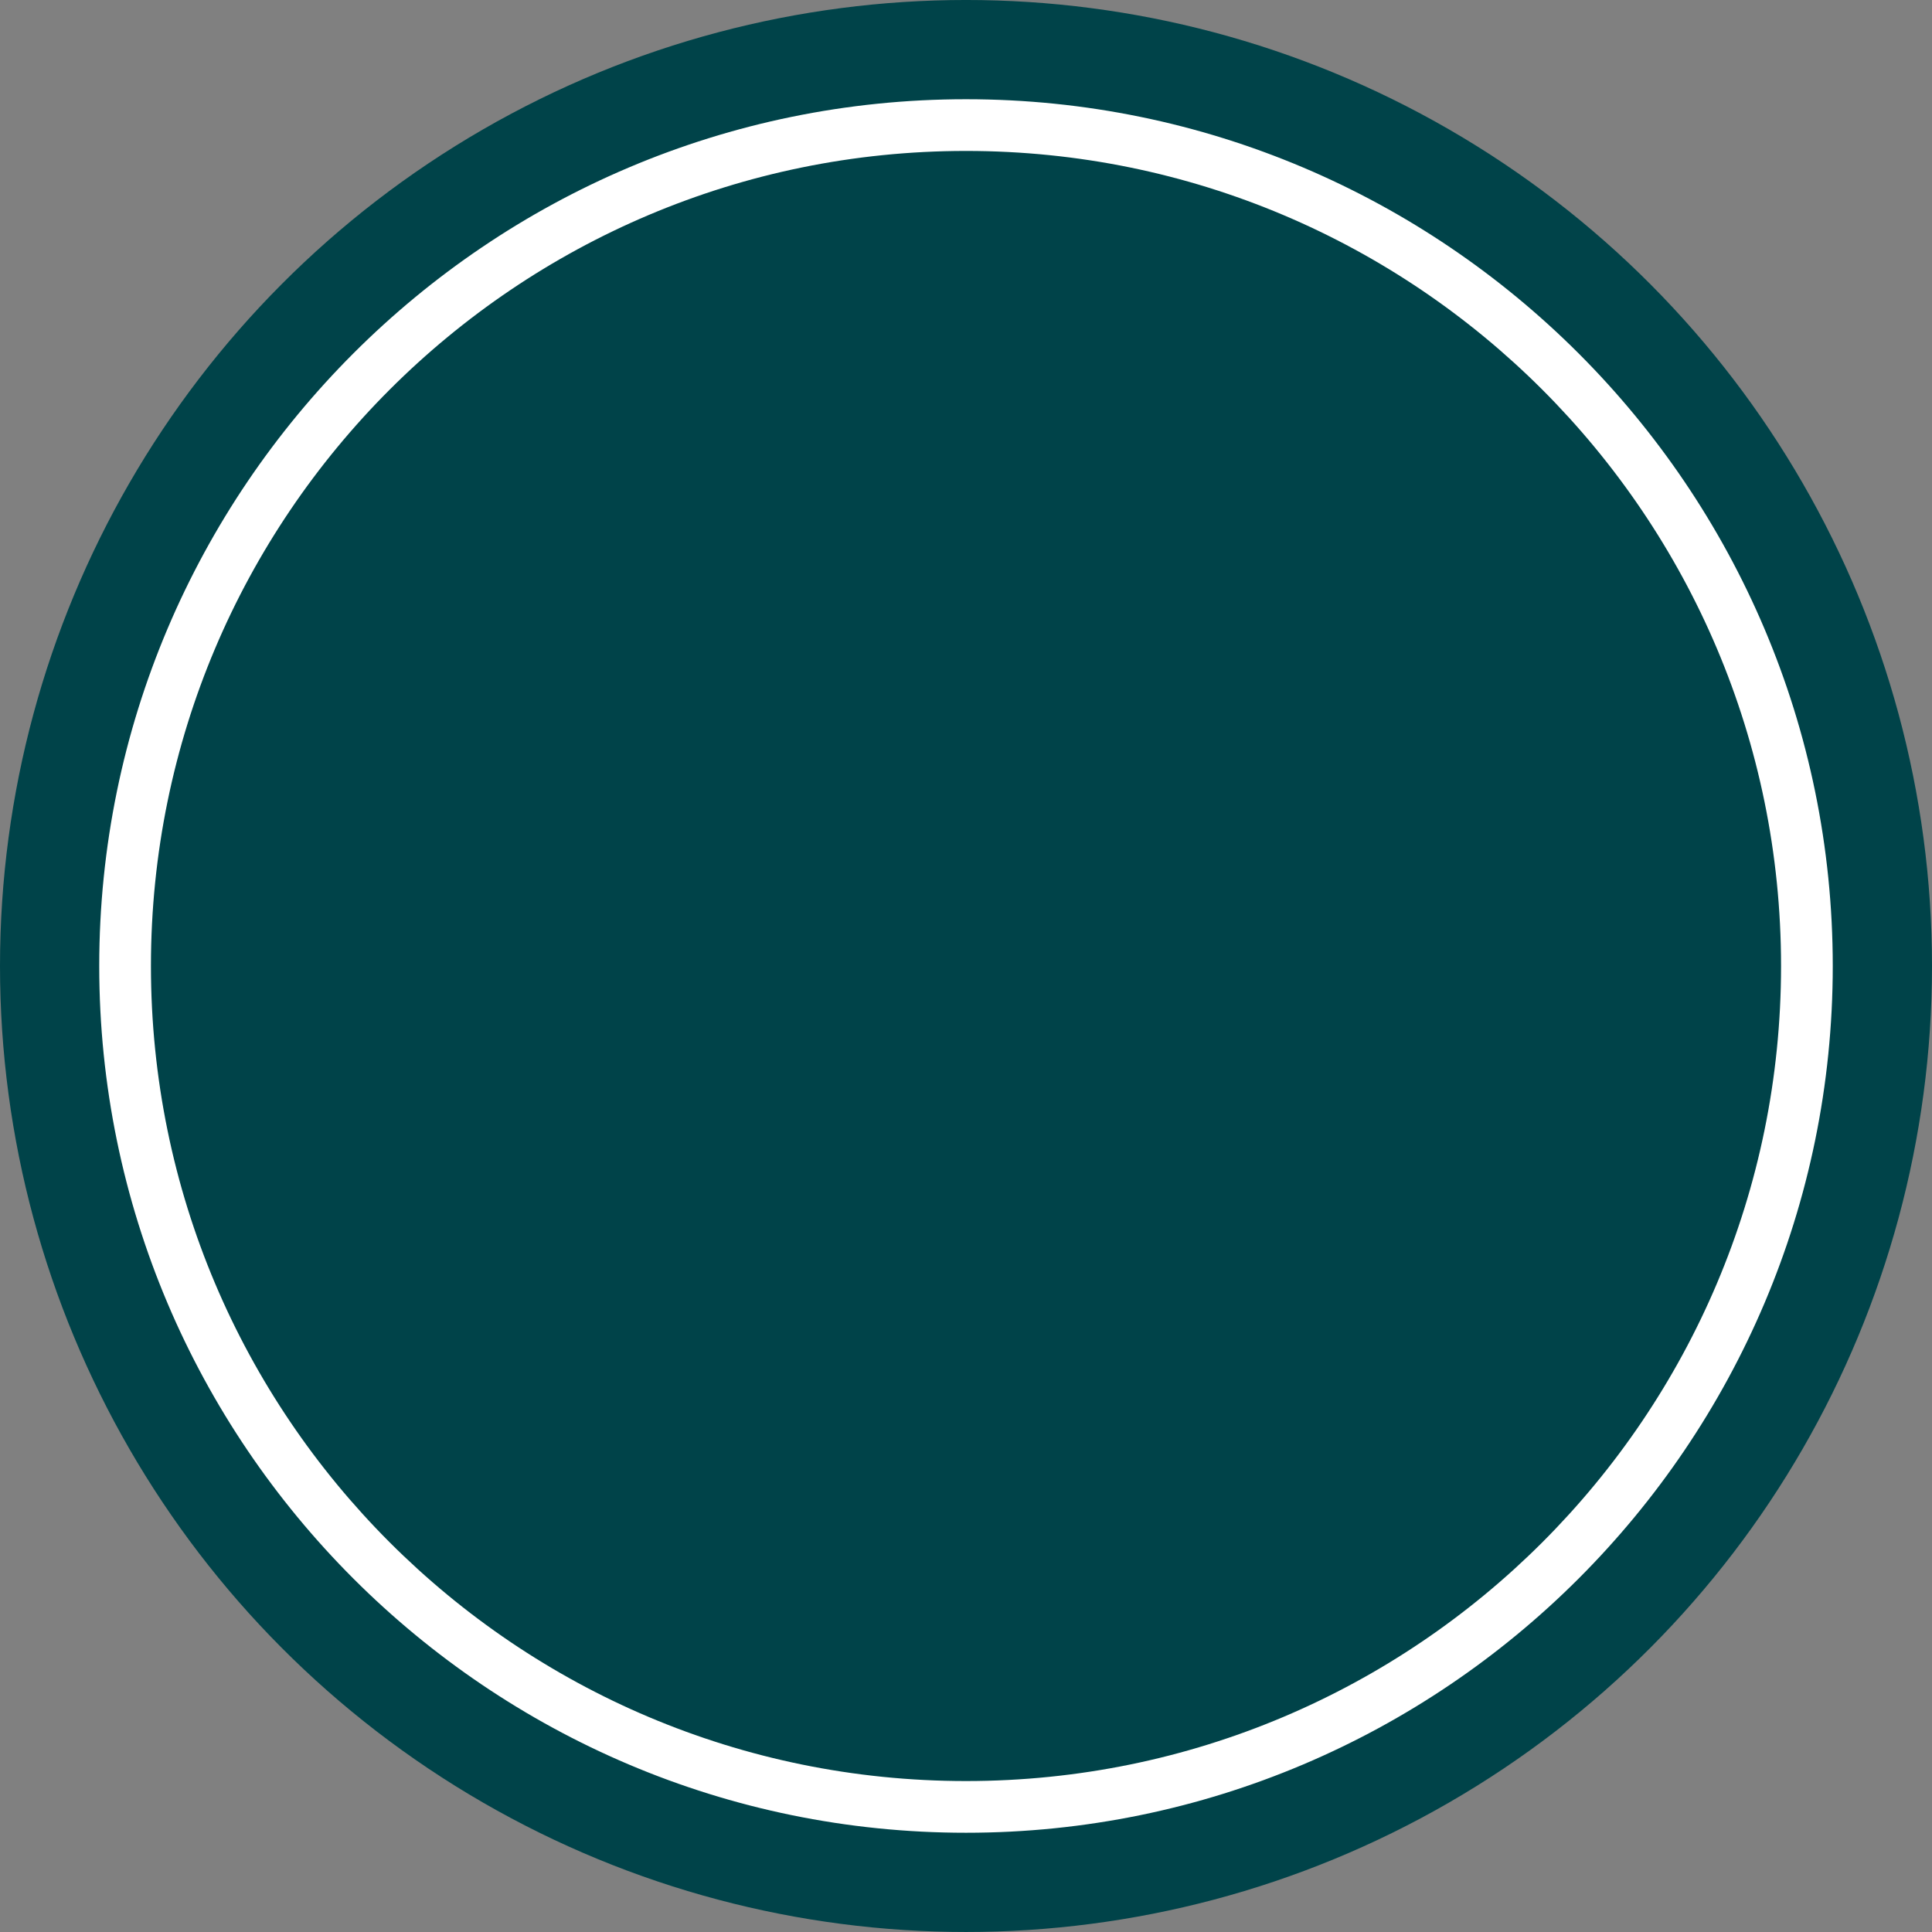 <svg version="1.1" id="图层_1" x="0px" y="0px" width="186.828px" height="186.828px" viewBox="0 0 186.828 186.828" enable-background="new 0 0 186.828 186.828" xml:space="preserve" xmlns="http://www.w3.org/2000/svg" xmlns:xlink="http://www.w3.org/1999/xlink" xmlns:xml="http://www.w3.org/XML/1998/namespace">
  <rect x="0" y="0" width="186.828" height="186.828" fill="#808080" stroke="none"/>
  <circle fill="#004349" cx="93.414" cy="93.413" r="93.414" class="color c1"/>
  <path fill="#FFFFFF" d="M93.413,14.596c43.53,0,78.818,35.288,78.818,78.817c0,43.53-35.288,78.818-78.818,78.818
	c-43.529,0-78.817-35.288-78.817-78.818C14.596,49.884,49.884,14.596,93.413,14.596 M93.413,9.596
	c-46.217,0-83.817,37.6-83.817,83.817s37.6,83.818,83.817,83.818s83.818-37.601,83.818-83.818S139.63,9.596,93.413,9.596
	L93.413,9.596z" class="color c2"/>
</svg>